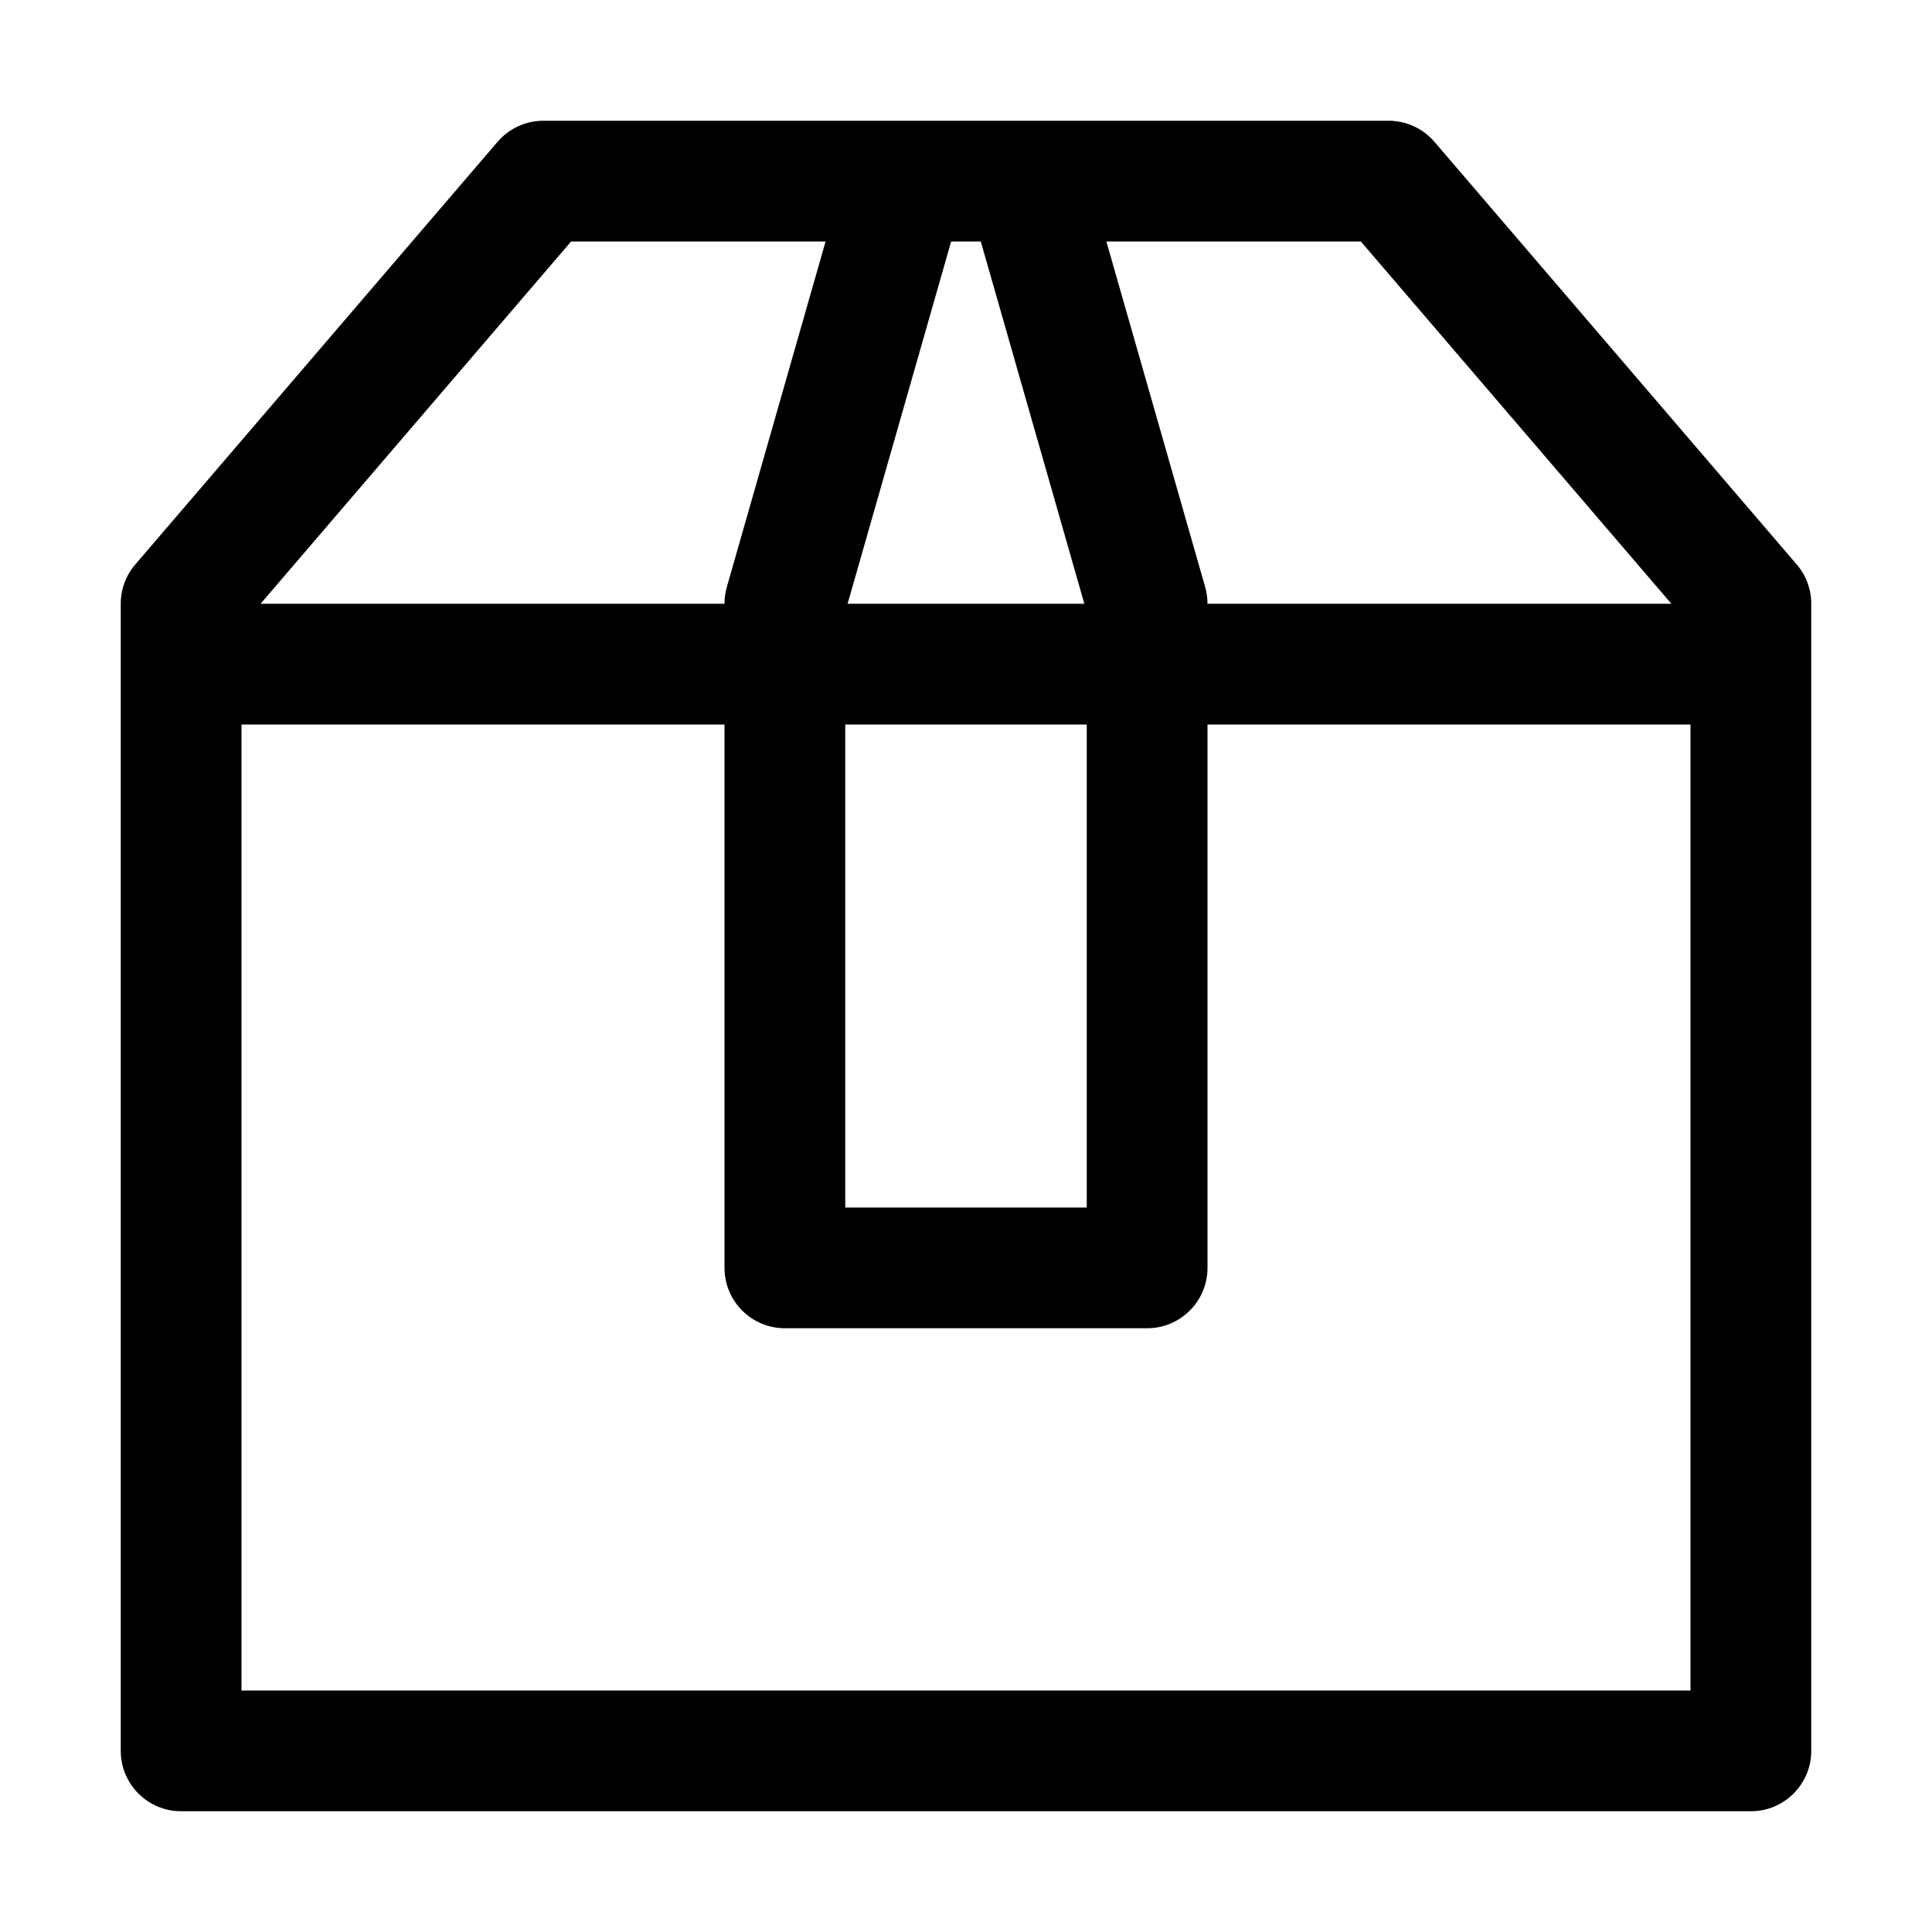 <svg xmlns="http://www.w3.org/2000/svg" width="32px" height="32px" viewBox="0 0 32 32" version="1.1">
    <title>linear-ele-container-box</title>
    <g id="linear-ele-container-box" stroke-width="1" fill-rule="evenodd">
        <path d="M23,2 C23.292,2 23.569,2.128 23.759,2.349 L29.759,9.349 C29.915,9.53 30,9.761 30,10 L30,29 C30,29.552 29.552,30 29,30 L3,30 C2.448,30 2,29.552 2,29 L2,10 C2,9.761 2.085,9.53 2.241,9.349 L8.241,2.349 C8.431,2.128 8.708,2 9,2 L23,2 Z M28,12 L20,12 L20,21 C20,21.552 19.552,22 19,22 L13,22 C12.448,22 12,21.552 12,21 L12,12 L4,12 L4,28 L28,28 L28,12 Z M18,12 L14,12 L14,20 L18,20 L18,12 Z M13.674,4 L9.459,4 L4.316,10 L12,10 C12,9.907 12.013,9.815 12.038,9.725 L13.674,4 Z M16.245,4 L15.754,4 L14.039,10 L17.96,10 L16.245,4 Z M22.54,4 L18.325,4 L19.962,9.725 C19.987,9.815 20,9.907 20,10 L27.683,10 L22.54,4 Z" id="&#24418;&#29366;" fill-rule="nonzero" />
    </g>
</svg>